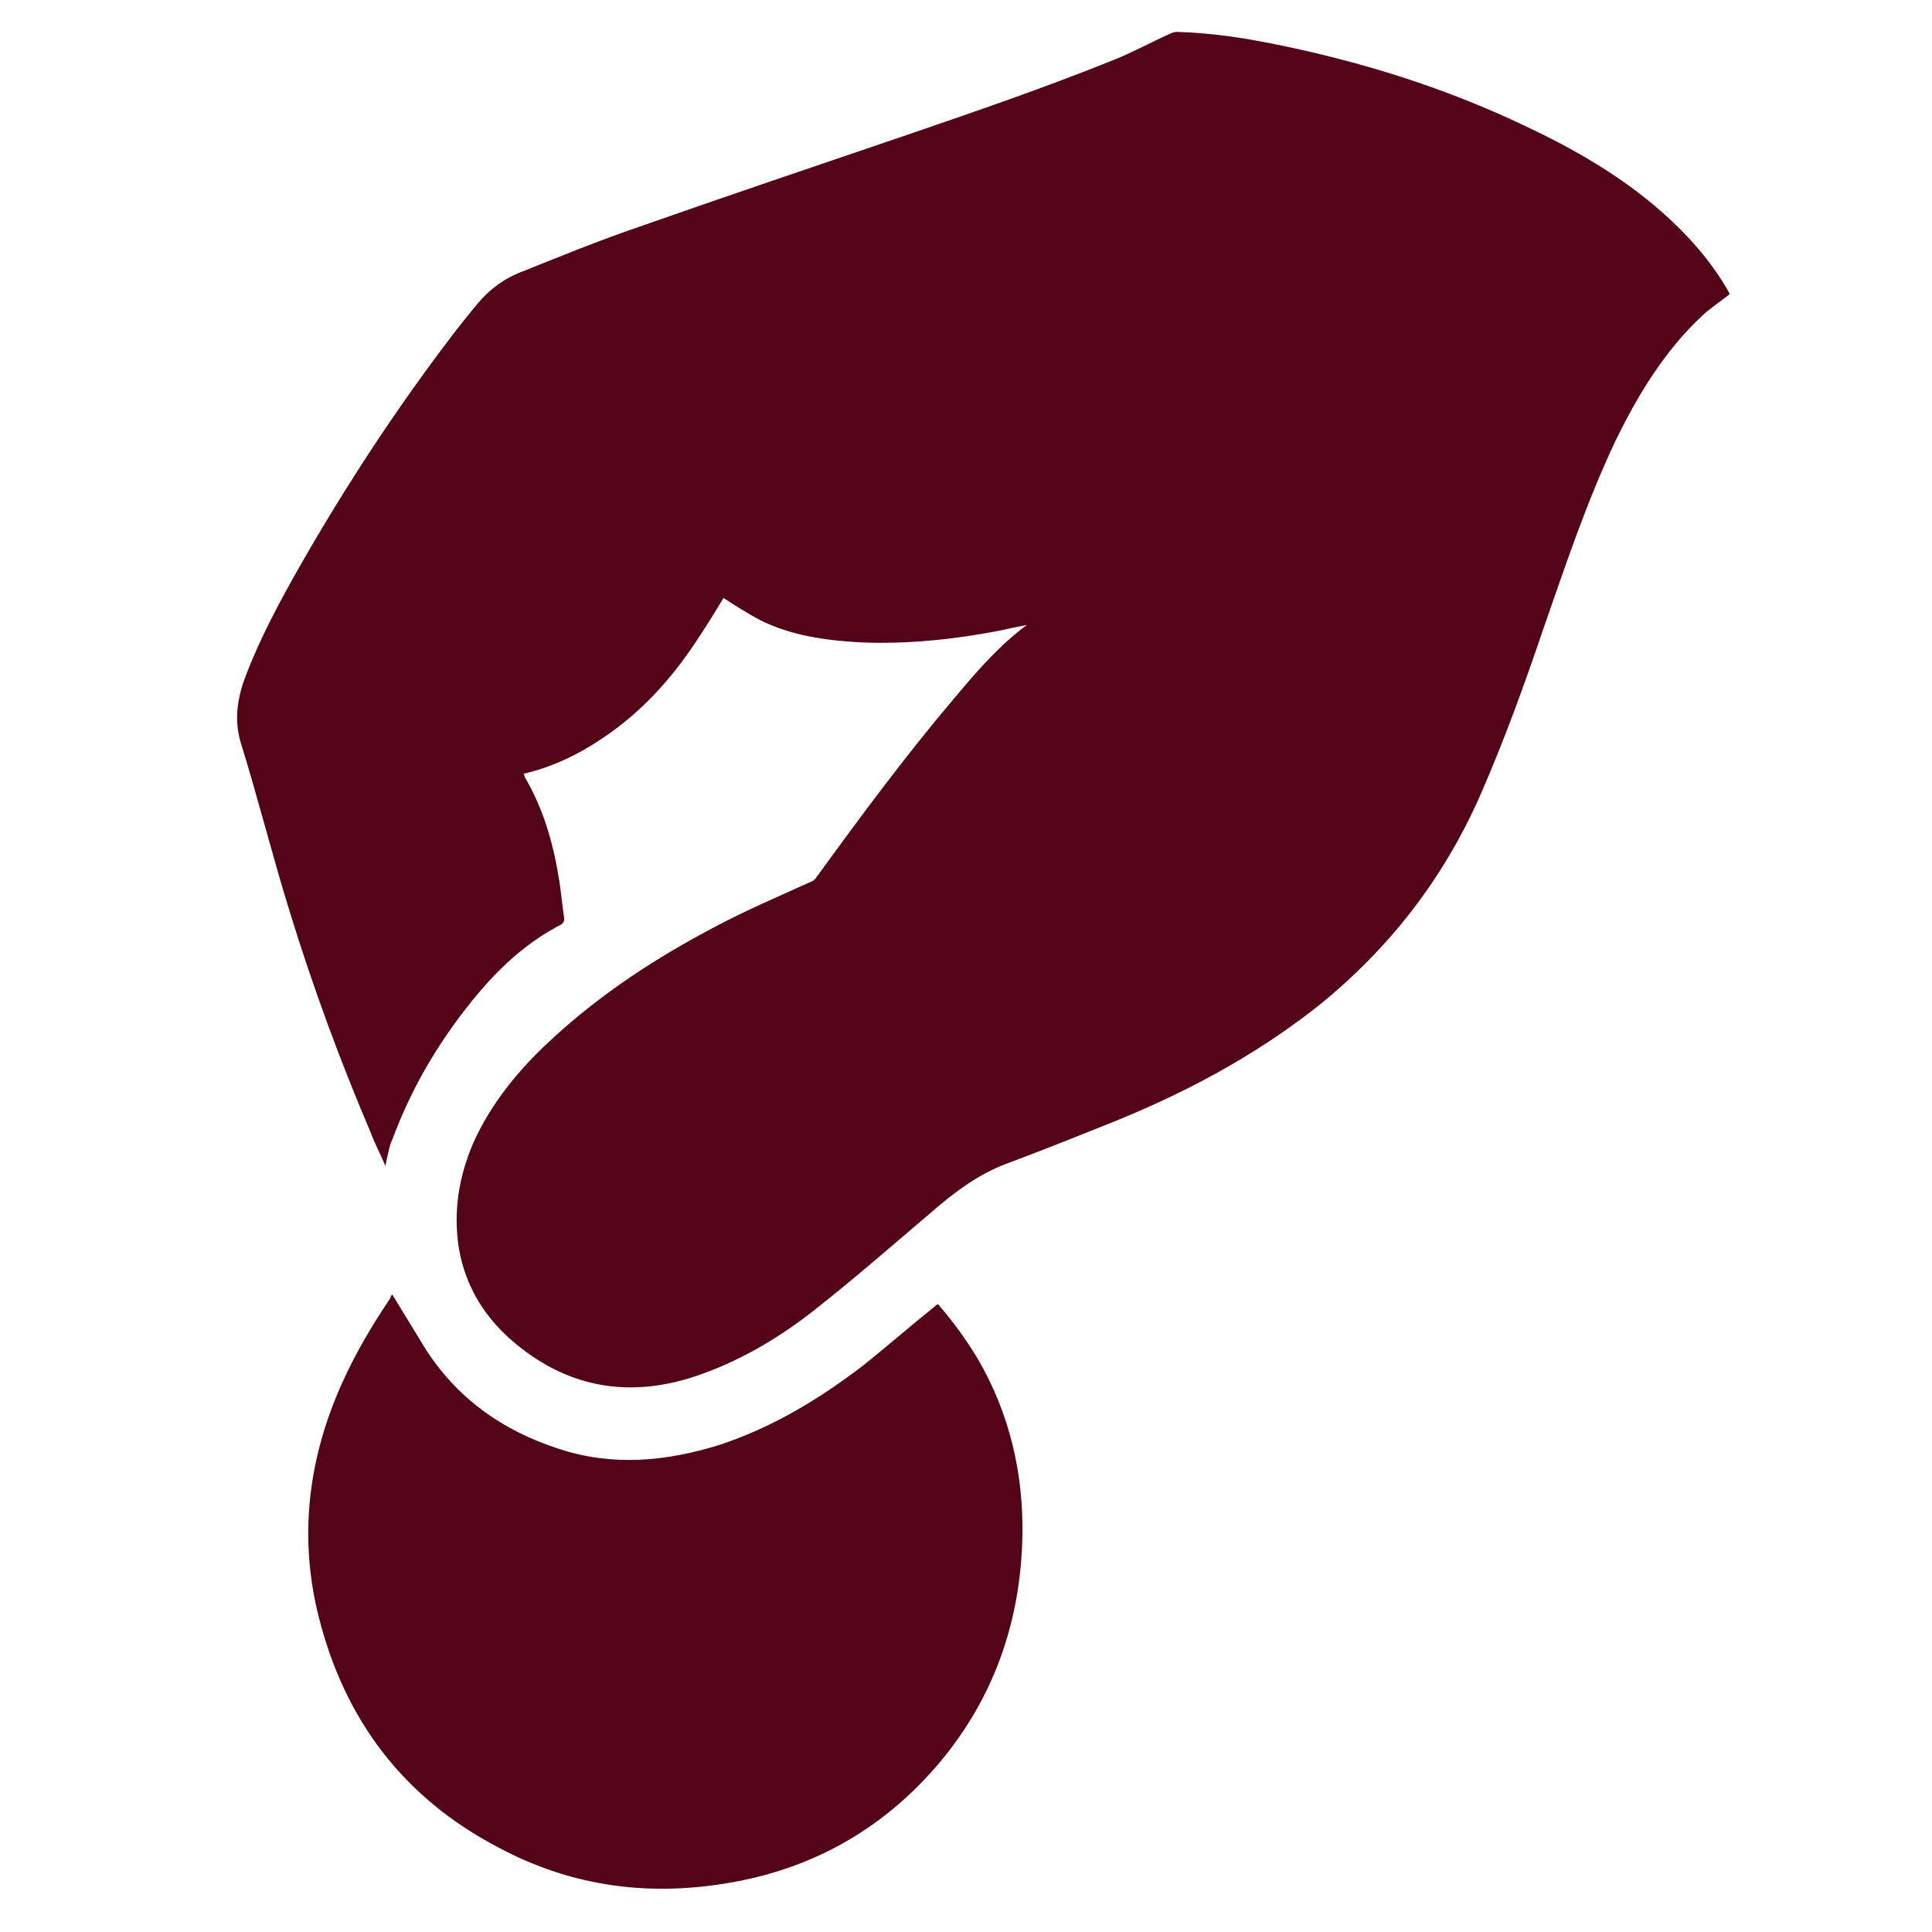 <?xml version="1.0" encoding="utf-8"?>
<!-- Generator: Adobe Illustrator 24.3.0, SVG Export Plug-In . SVG Version: 6.00 Build 0)  -->
<svg version="1.1" id="Layer_3" xmlns="http://www.w3.org/2000/svg" xmlns:xlink="http://www.w3.org/1999/xlink" x="0px" y="0px"
	 viewBox="0 0 200 200" style="enable-background:new 0 0 200 200;" xml:space="preserve">
<style type="text/css">
	.st0{fill:#530416;}
</style>
<path class="st0" d="M179,30.5c-0.9,0.7-1.8,1.3-2.7,2.1c-3.9,3.6-6.7,8.2-9,12.9c-3,6.3-5.2,12.9-7.5,19.5
	c-2,5.9-4.1,11.7-6.6,17.4c-3.8,8.6-9.4,15.8-16.7,21.7c-6.7,5.3-14.1,9.2-21.9,12.3c-3.5,1.4-7,2.8-10.5,4.1c-2.9,1.1-5.4,3-7.7,5
	c-4,3.4-8,6.9-12.2,10.2c-3.7,2.9-7.8,5.3-12.3,6.8c-6.7,2.2-12.9,1.2-18.4-3.3c-3.2-2.6-5.3-5.9-6-10c-0.6-3.8,0-7.4,1.5-10.9
	c1.9-4.2,4.8-7.7,8.2-10.8c5.1-4.7,10.8-8.4,16.9-11.6c3.2-1.7,6.5-3.1,9.8-4.6c0.3-0.1,0.5-0.3,0.7-0.6c4.5-6.2,9.1-12.4,14-18.2
	c2.1-2.5,4.2-5,6.8-7.1c0.2-0.2,0.5-0.4,0.9-0.7c-1.1,0.2-2,0.4-2.9,0.6c-4.7,0.9-9.5,1.4-14.3,1.2c-3.6-0.2-7.2-0.7-10.4-2.3
	c-1.3-0.7-2.6-1.5-3.8-2.3C74,63.4,73,65,72,66.5c-2.6,3.9-5.7,7.3-9.6,9.9c-2.5,1.7-5.2,3-8.2,3.7c0.1,0.1,0.1,0.3,0.1,0.3
	c2,3.4,3,7,3.6,10.8c0.2,1.3,0.3,2.5,0.5,3.8c0,0.3,0,0.5-0.3,0.7c-3.3,1.7-6,4.1-8.4,6.9c-3.9,4.6-7,9.7-9.1,15.4
	c-0.2,0.4-0.3,0.8-0.4,1.3c-0.1,0.4-0.2,0.8-0.3,1.4c-0.5-1.2-1.1-2.3-1.5-3.4c-3.2-7.5-6-15.1-8.4-22.9c-1.8-5.8-3.3-11.8-5.1-17.6
	c-0.7-2.4-0.3-4.7,0.6-7c1.5-3.9,3.5-7.6,5.6-11.3c4.7-8.2,9.8-16,15.5-23.5c0.9-1.2,1.8-2.3,2.7-3.4c1.3-1.6,2.9-2.8,4.8-3.5
	c4-1.6,7.9-3.2,12-4.6c9.1-3.2,18.3-6.3,27.4-9.4c7.3-2.5,14.6-5,21.8-7.9c2-0.8,3.8-1.8,5.8-2.7c0.2-0.1,0.5-0.2,0.7-0.2
	c3.5,0.1,6.9,0.6,10.3,1.3c8.9,1.8,17.5,4.5,25.7,8.4c5.1,2.4,10,5.2,14.3,9c2.7,2.4,5.1,5.1,6.9,8.3c0,0.1,0.1,0.2,0.2,0.2
	C179,30.4,179,30.4,179,30.5z"/>
<path class="st0" d="M40.6,134c1.1,1.8,2.2,3.6,3.3,5.4c3.3,5.3,8.1,8.7,14,10.6c5.5,1.8,11,1.3,16.5-0.4c5.5-1.8,10.3-4.7,14.9-8.2
	c2.5-2,4.9-4.1,7.4-6.1c0.1-0.1,0.2-0.2,0.4-0.3c1.8,2.1,3.4,4.3,4.7,6.7c3.1,5.8,4.3,12,4,18.5c-0.4,8.3-3.1,15.7-8.4,22.1
	c-5.6,6.7-12.7,10.9-21.3,12.5s-16.8,0.6-24.6-3.6c-9.7-5.1-15.8-13.1-18.5-23.8c-2.1-8.3-1.1-16.4,2.4-24.2c1.4-3.1,3.1-6,5-8.8
	C40.4,134.3,40.5,134.1,40.6,134z"/>
</svg>
